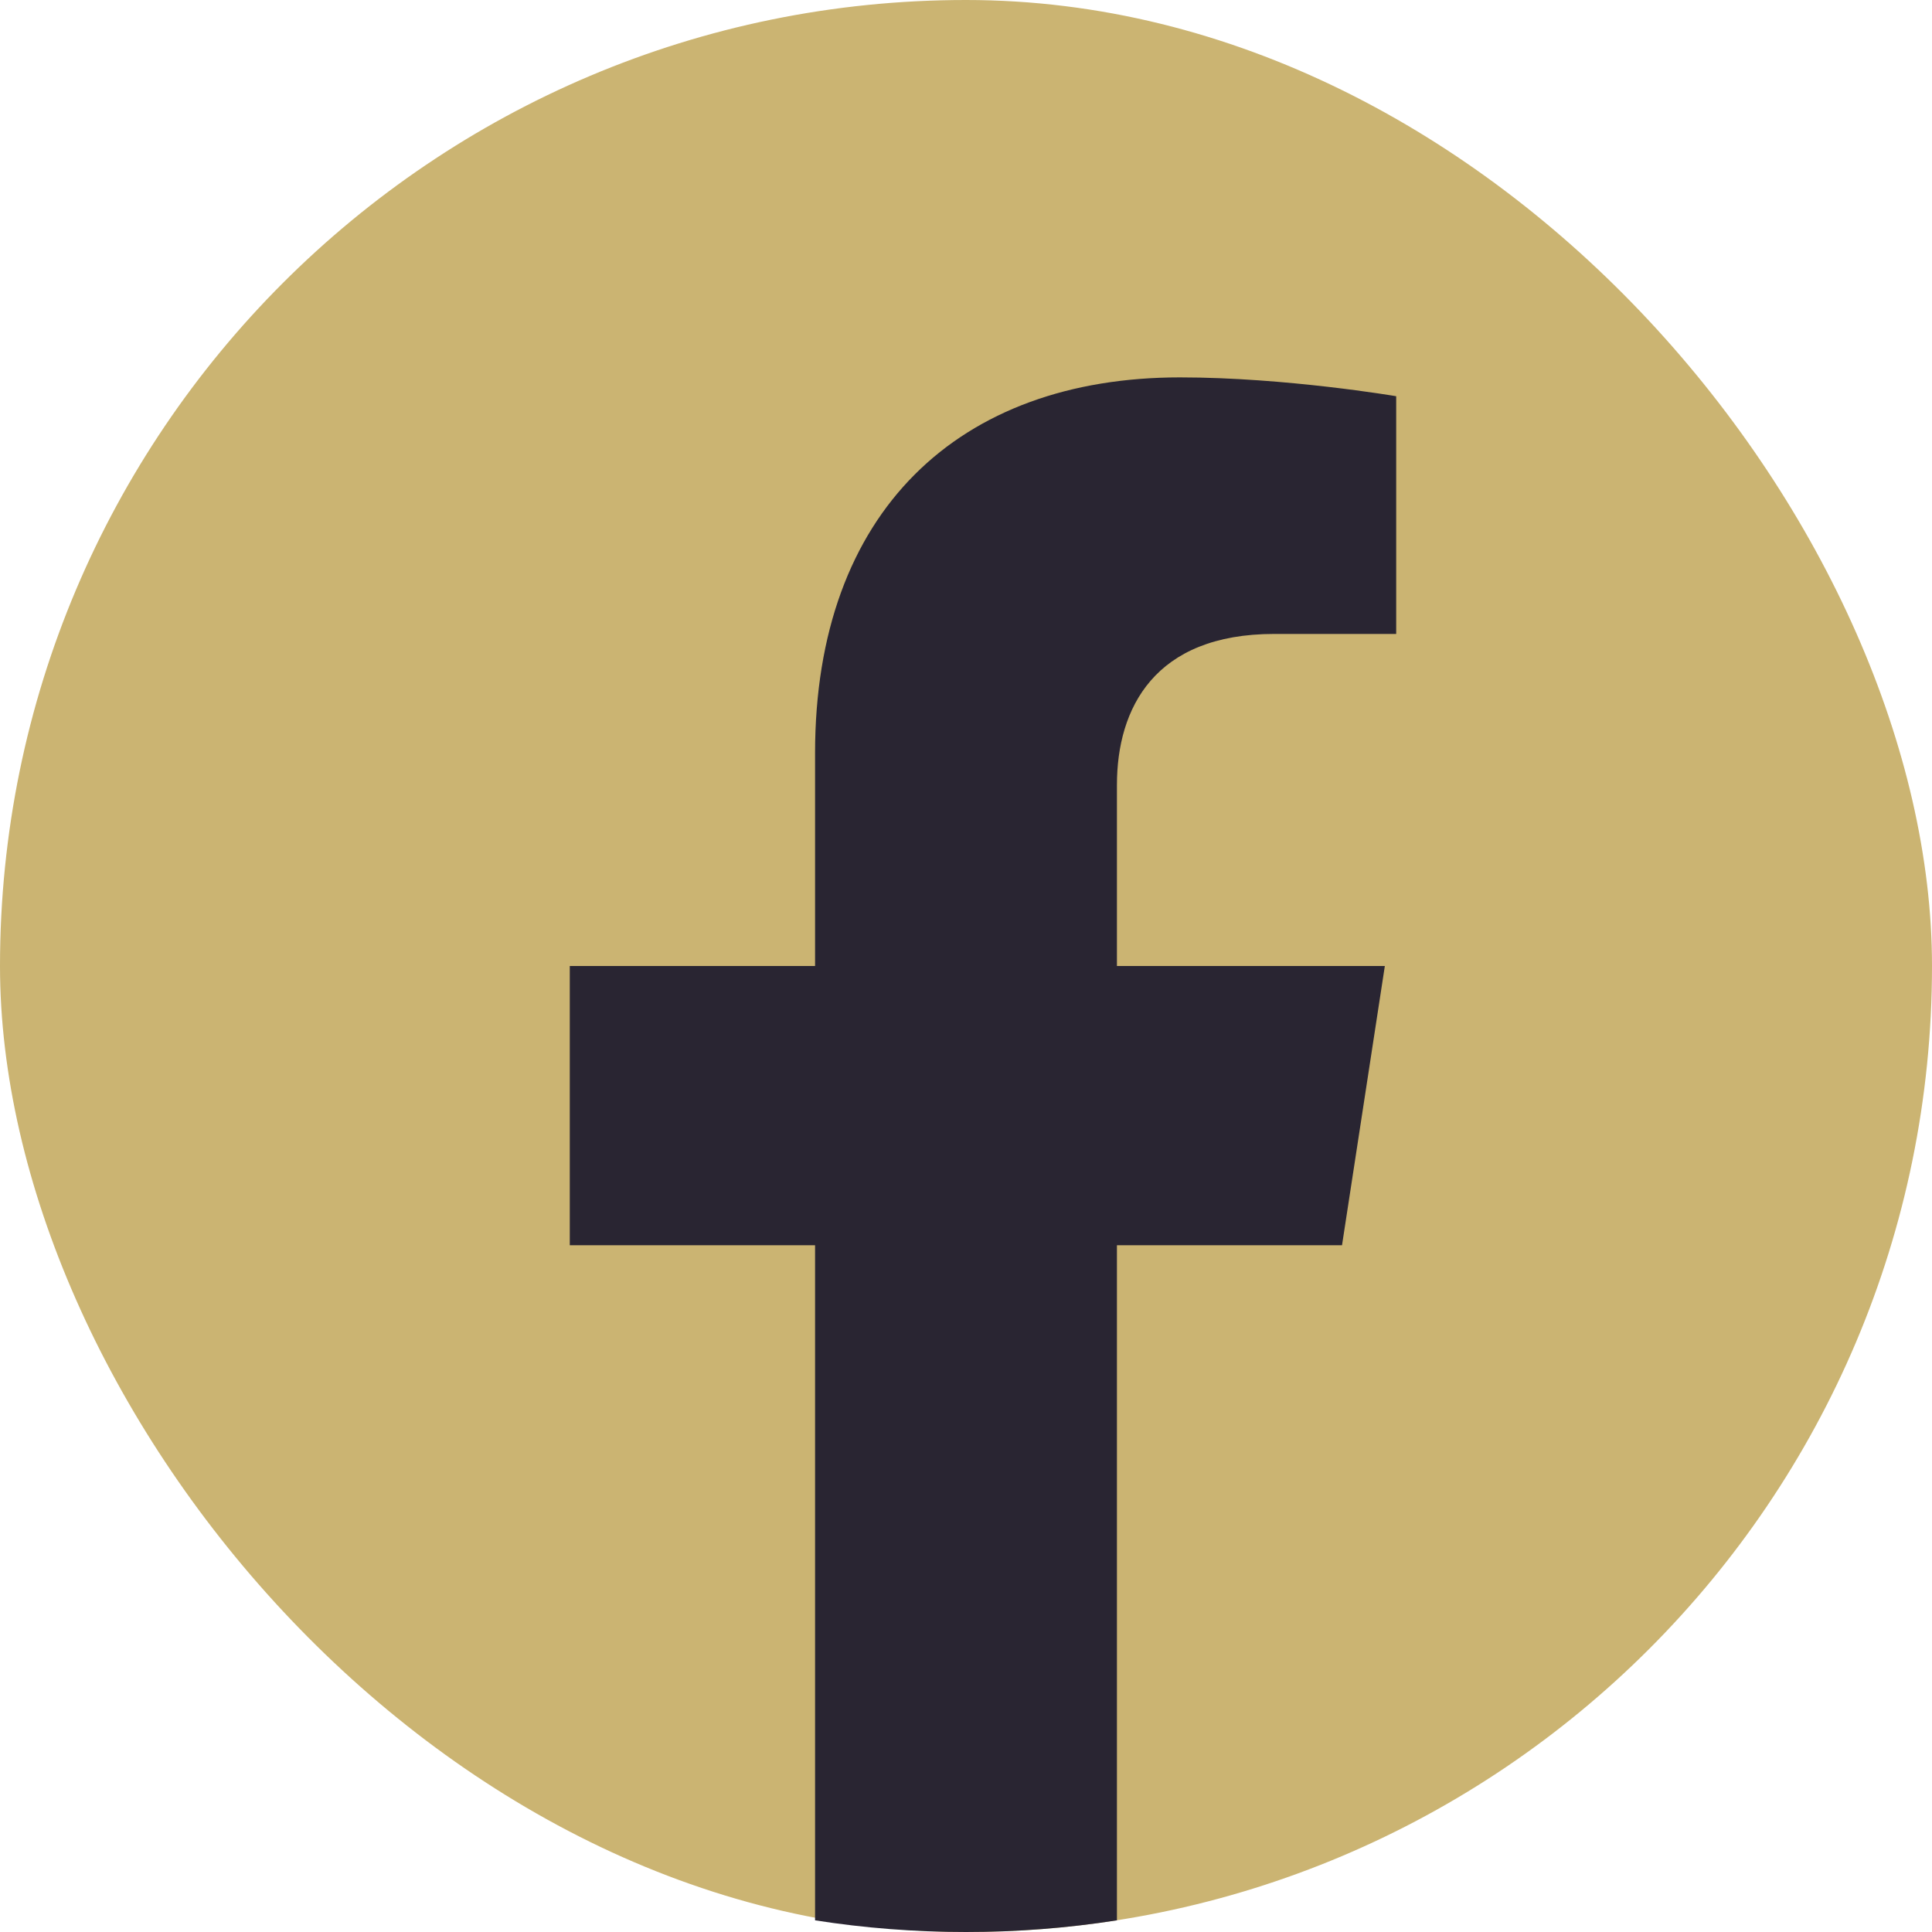 <svg width="24" height="24" viewBox="0 0 24 24" fill="none" xmlns="http://www.w3.org/2000/svg">
    <g id="_Facebook">
        <rect width="24" height="24" rx="12" fill="#cbb472"/>
        <path id="Vector" d="M16.671 15.469L17.203 12H13.875V9.75C13.875 8.801 14.339 7.875 15.83 7.875H17.344V4.922C17.344 4.922 15.97 4.688 14.658 4.688C11.916 4.688 10.125 6.349 10.125 9.356V12H7.078V15.469H10.125V23.855C10.737 23.951 11.363 24 12 24C12.637 24 13.263 23.951 13.875 23.855V15.469H16.671Z" fill="#292532"/>
    </g>
</svg>
